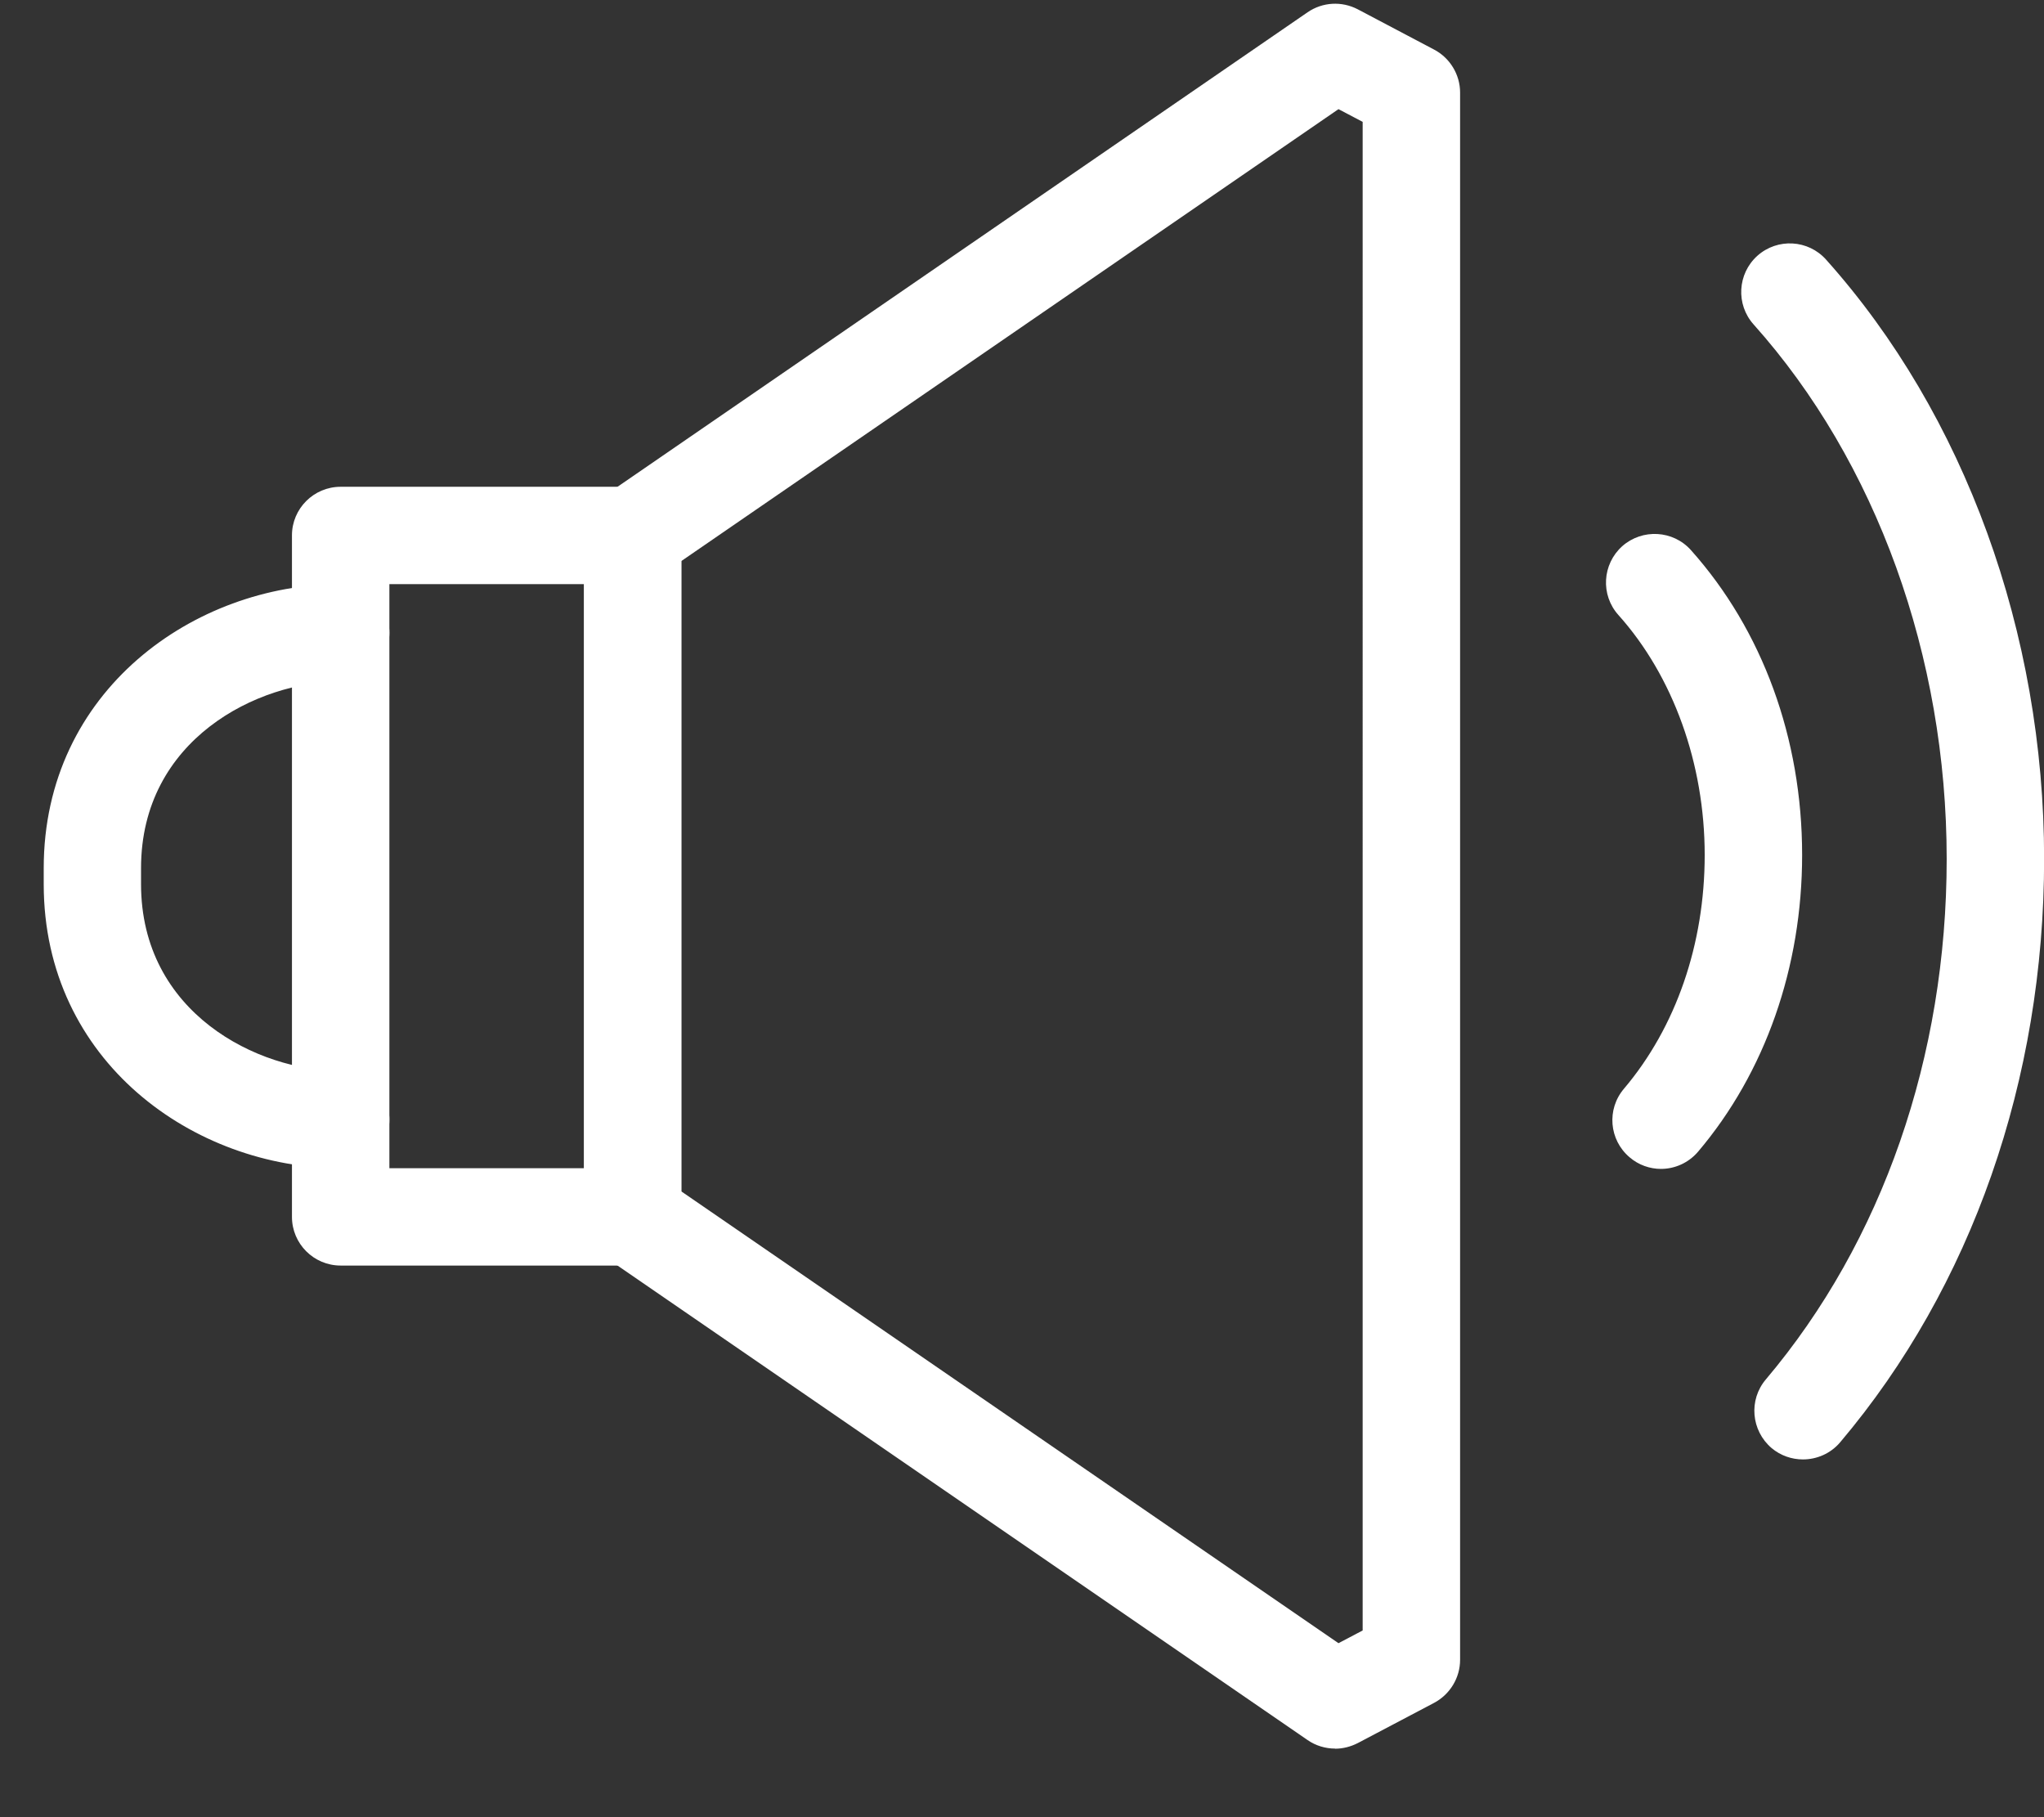 <svg xmlns="http://www.w3.org/2000/svg" width="18" height="16" viewBox="0 0 18 16">
    <rect x="0" y="0" width="18" height="16" fill="#333333" stroke="none"/>
    <g fill="#FFF" fill-rule="evenodd">
        <path d="M6 10.49l5.787 3.978.213-.112V1.073l-.213-.112L6 4.94v5.55zm5.757 4.906c-.084 0-.17-.025-.242-.075l-6.186-4.253c-.117-.08-.186-.212-.186-.353v-6c0-.142.07-.274.186-.354L11.515.108c.131-.09.3-.1.442-.026l.671.354c.14.073.23.22.23.379v13.799c0 .16-.09.306-.23.38l-.67.353c-.064.033-.133.05-.2.05zM3 10.286c-1.286 0-2.615-.936-2.615-2.501v-.141c0-1.565 1.33-2.501 2.615-2.501.237 0 .429.192.429.428C3.429 5.808 3.237 6 3 6c-.73 0-1.758.51-1.758 1.644v.14C1.242 8.92 2.27 9.43 3 9.43c.237 0 .429.192.429.428 0 .237-.192.429-.429.429M15.877 12.85c-.098 0-.196-.033-.276-.1-.18-.154-.204-.424-.05-.605 1.026-1.214 1.592-2.842 1.592-4.582 0-1.783-.62-3.498-1.7-4.706-.158-.176-.143-.447.033-.605.177-.158.448-.142.605.034 1.22 1.363 1.92 3.286 1.92 5.277 0 1.943-.638 3.767-1.796 5.136-.085.1-.206.151-.328.151"/>
        <path d="M14.627 10.292c-.098 0-.197-.034-.276-.102-.181-.153-.204-.423-.05-.604.459-.542.711-1.274.711-2.058 0-.803-.277-1.574-.76-2.113-.158-.176-.143-.447.034-.606.177-.156.448-.141.605.035.63.705.979 1.658.979 2.684 0 .988-.325 1.915-.916 2.612-.085.1-.206.152-.327.152M3.429 10.286h1.714V5.143H3.429v5.143zm2.142.857H3c-.237 0-.429-.192-.429-.429v-6c0-.236.192-.428.429-.428h2.571c.237 0 .429.192.429.428v6c0 .237-.192.429-.429.429z"/>
    </g>
</svg>
